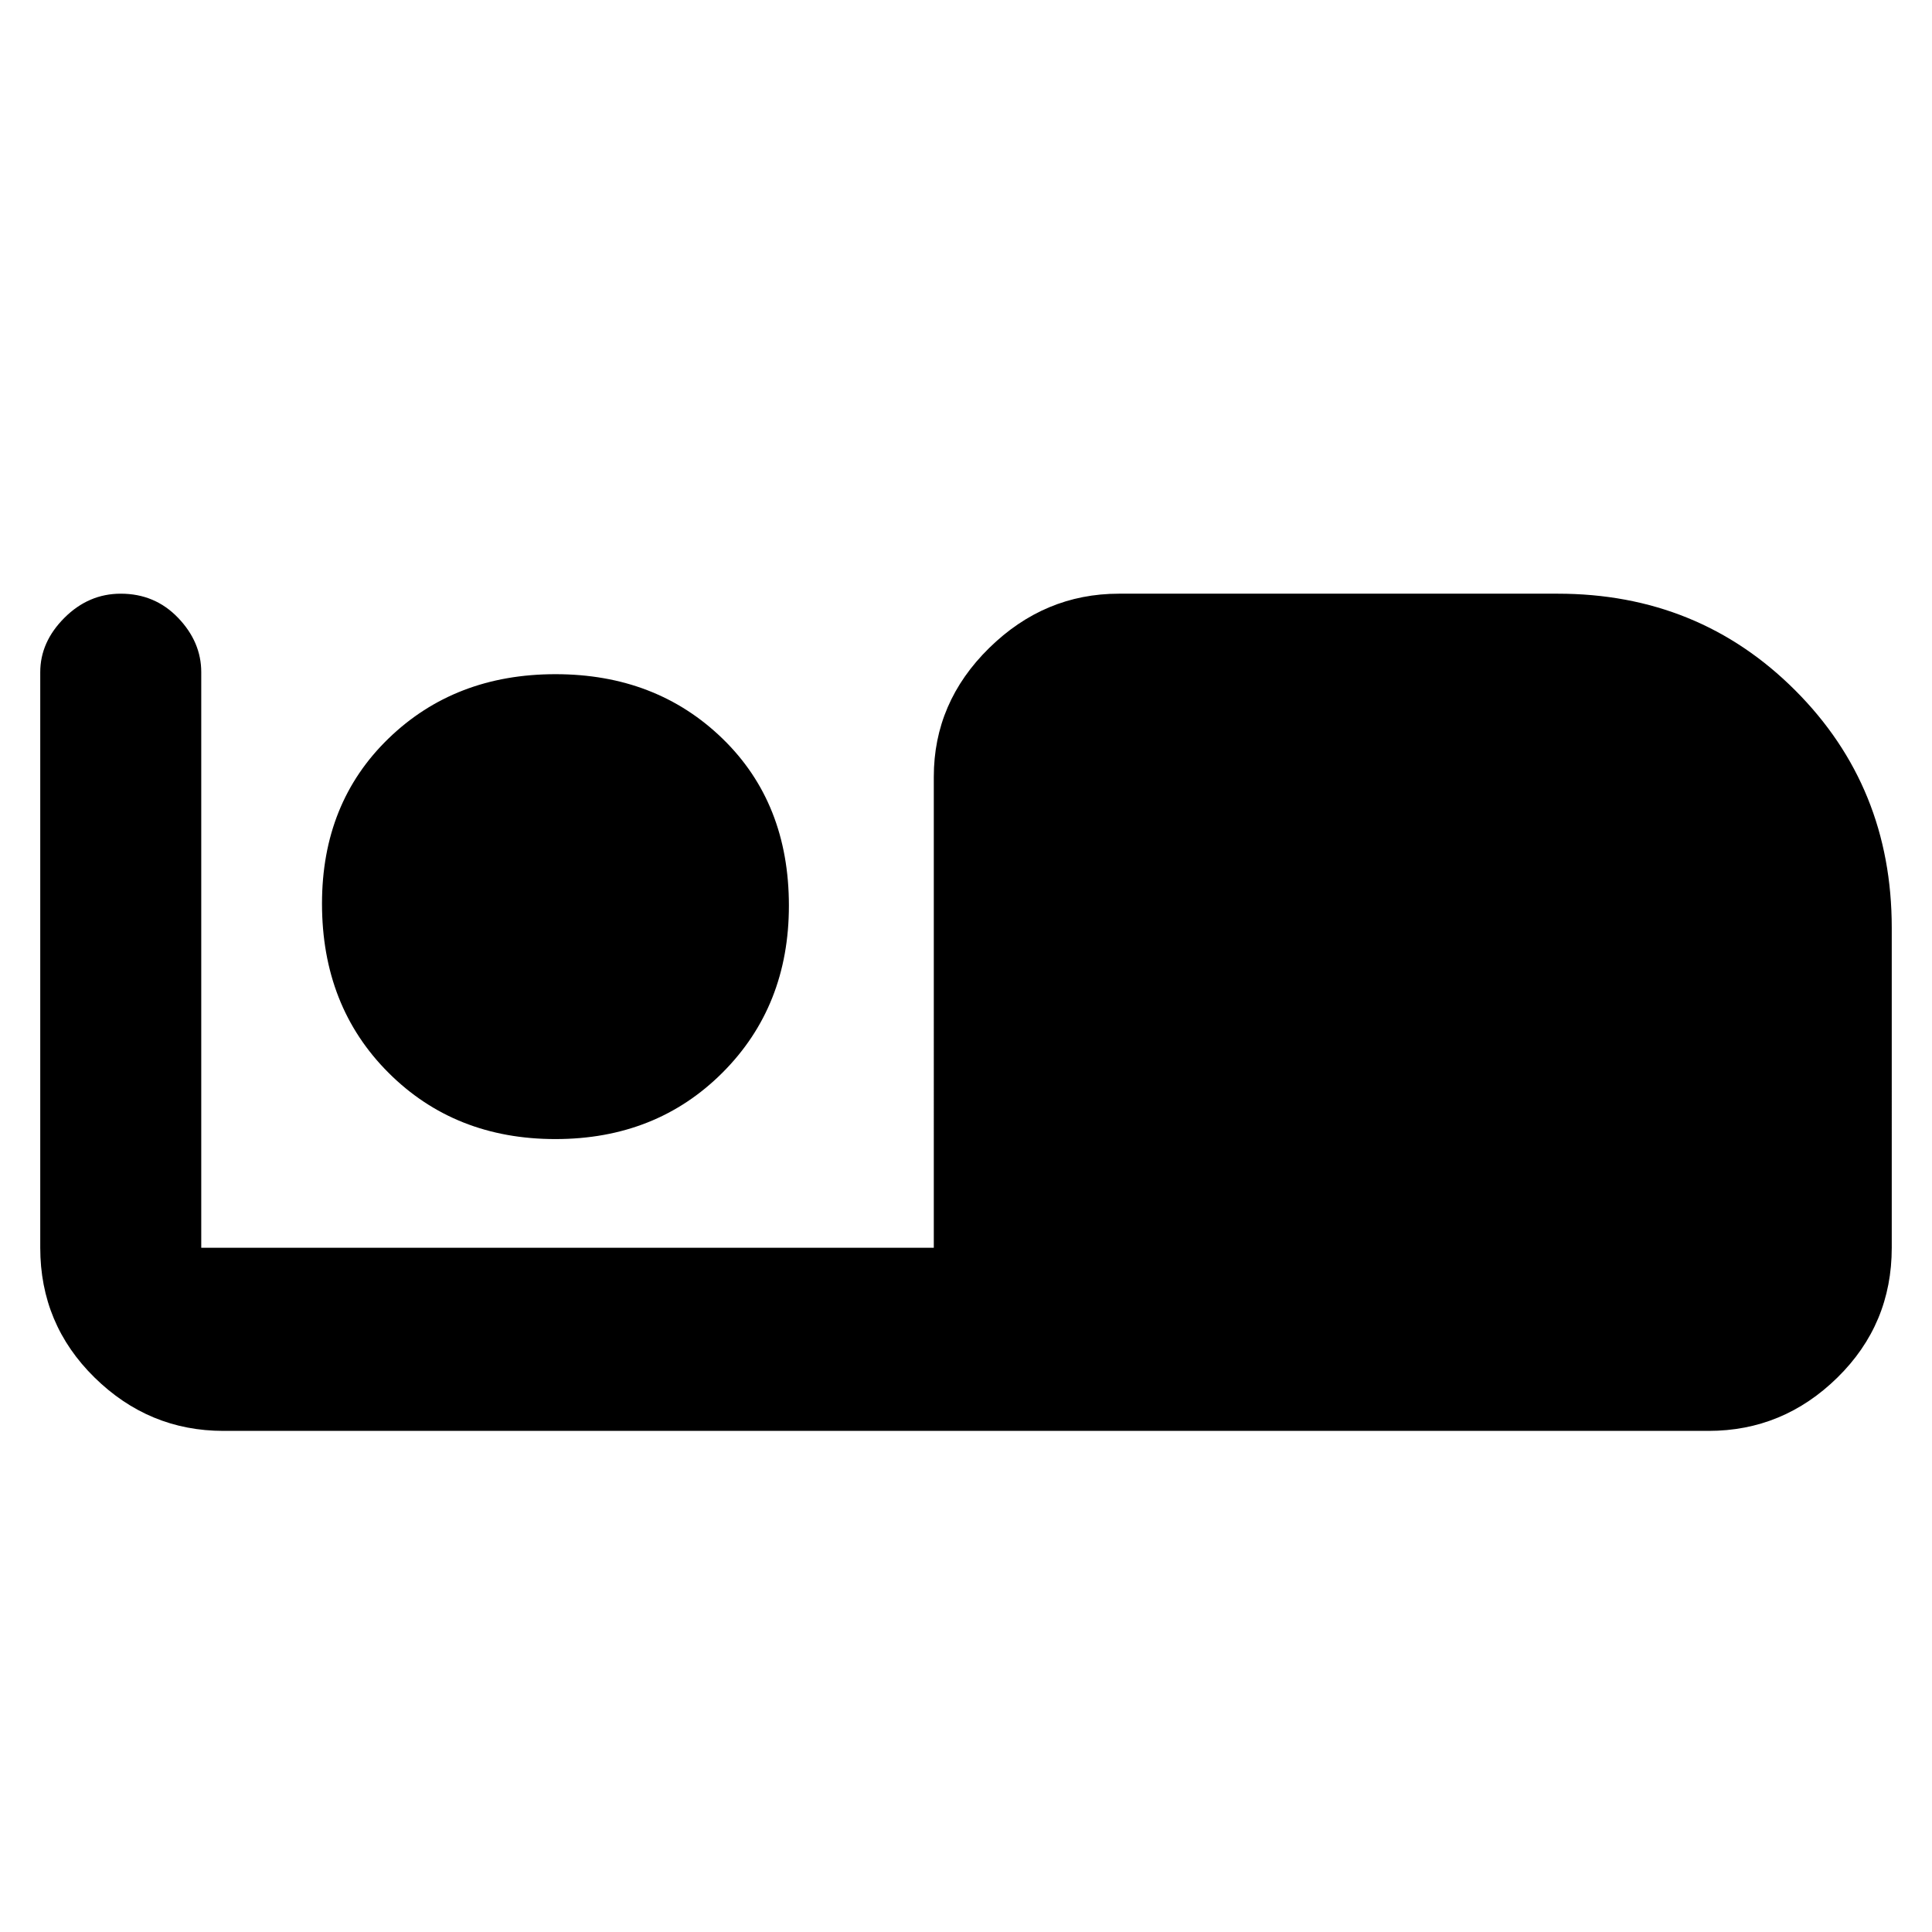 <svg xmlns="http://www.w3.org/2000/svg" height="48" width="48"><path d="M5.55 35.55q-1.85 0-3.2-1.325T1 31V16.7q0-.75.6-1.35.6-.6 1.4-.6.85 0 1.425.6.575.6.575 1.35V31h18.2V19.3q0-1.85 1.375-3.2t3.225-1.35h10.9q3.5 0 5.9 2.4 2.4 2.4 2.4 5.9V31q0 1.9-1.35 3.225-1.35 1.325-3.2 1.325Zm8.25-7.25q-2.5 0-4.15-1.65Q8 25 8 22.45q0-2.5 1.65-4.1 1.65-1.6 4.15-1.6 2.5 0 4.15 1.6 1.65 1.6 1.65 4.15 0 2.5-1.65 4.15-1.65 1.65-4.15 1.65Z"/></svg>